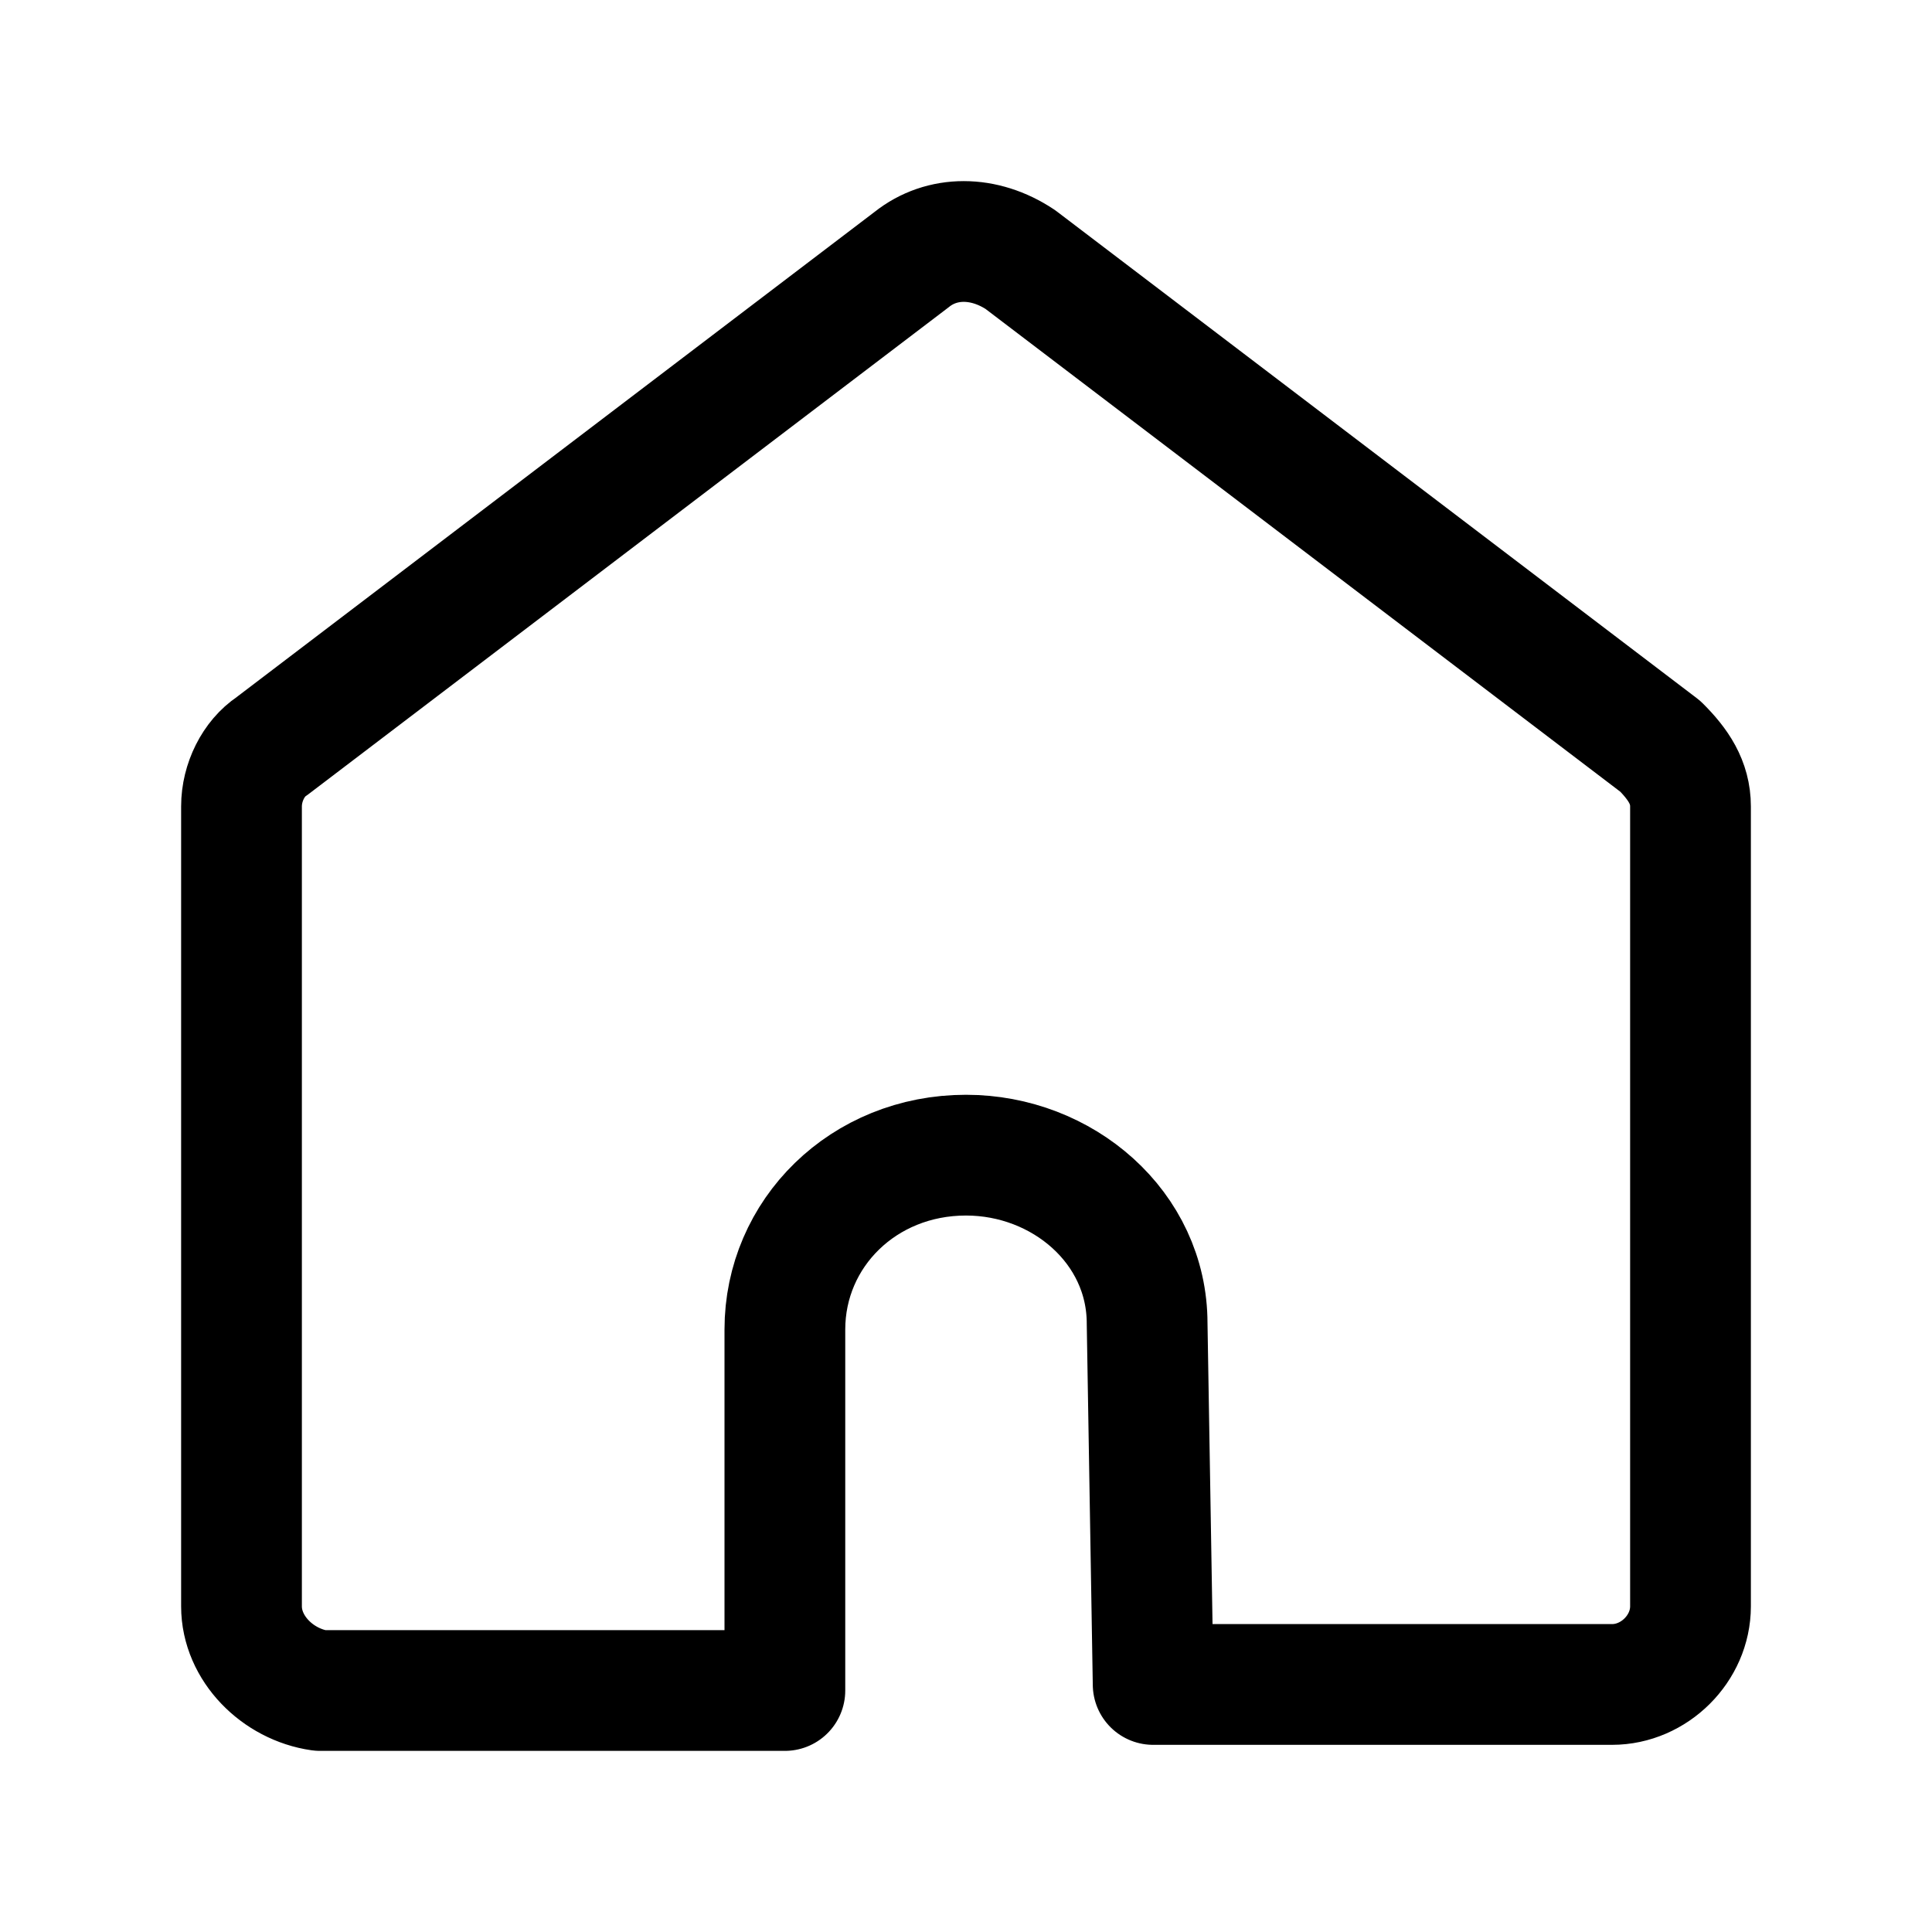 <svg xmlns="http://www.w3.org/2000/svg" aria-hidden="true" viewBox="0 0 32 32">
    <path fill="none" stroke="currentColor" stroke-linecap="round" stroke-linejoin="round" stroke-width="2" d="M26.7 27.9h-7.6l-.1-5.979c0-1.593-1.4-2.788-3-2.788-1.7 0-3 1.294-3 2.888V28H5.3c-.7-.1-1.3-.697-1.3-1.394v-13.25c0-.397.2-.796.5-.995l10.6-8.062c.5-.399 1.2-.399 1.8 0l10.6 8.062c.3.299.5.598.5.996v13.249c0 .697-.6 1.294-1.3 1.294z"/>
</svg>
